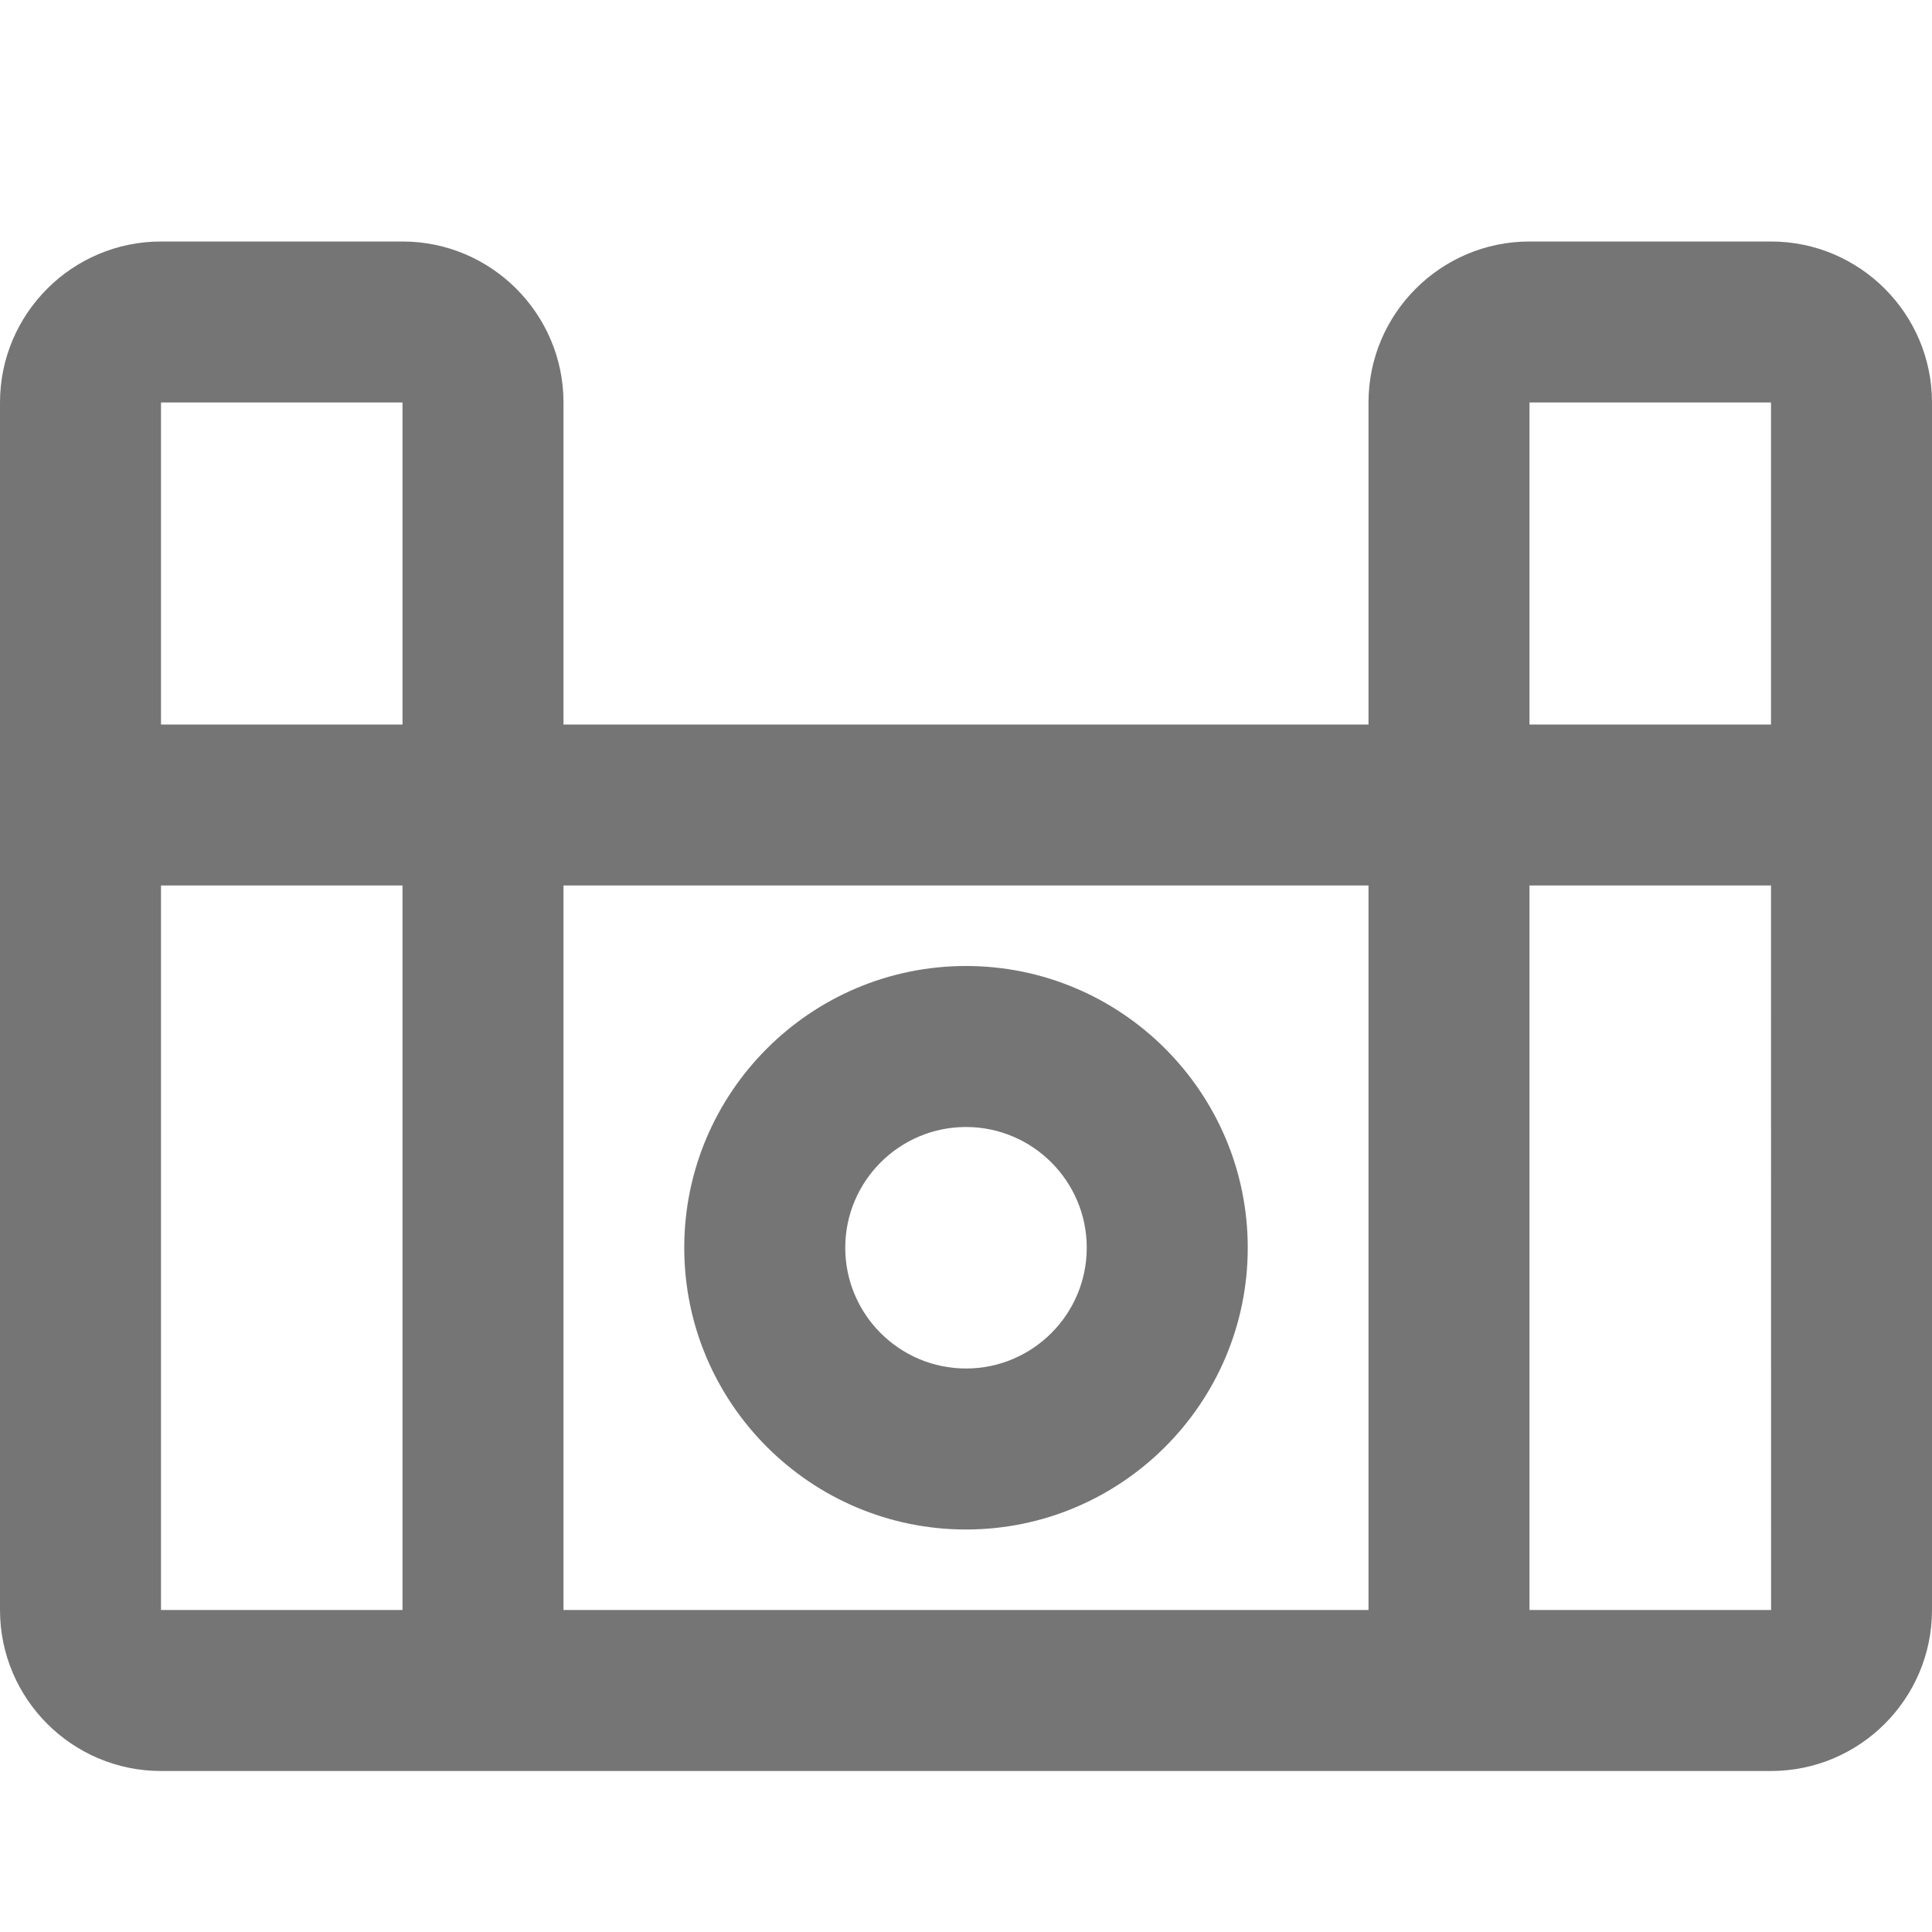 <?xml version="1.0" encoding="iso-8859-1"?>
<!-- Generator: Adobe Illustrator 16.0.0, SVG Export Plug-In . SVG Version: 6.00 Build 0)  -->
<!DOCTYPE svg PUBLIC "-//W3C//DTD SVG 1.1//EN" "http://www.w3.org/Graphics/SVG/1.1/DTD/svg11.dtd">
<svg version="1.1" xmlns="http://www.w3.org/2000/svg" xmlns:xlink="http://www.w3.org/1999/xlink" x="0px" y="0px" width="24px"
	 height="24px" viewBox="0 0 24 24" style="enable-background:new 0 0 24 24;" xml:space="preserve">
<g id="Frame_-_24px">
	<rect style="fill:none;" width="24" height="24"/>
</g>
<g id="Line_Icons">
	<g>
		<path style="fill:#757575;" d="M22,3h-3c-1.103,0-2,0.898-2,2v4H7V5c0-1.102-0.897-2-2-2H2C0.897,3,0,3.898,0,5v15
			c0,1.103,0.897,2,2,2h20c1.103,0,2-0.897,2-2V5C24,3.898,23.103,3,22,3z M19,5h3l0,4h-3V5z M5,5l0,4h0H2V5H5z M2,20v-9h3v9H2z
			 M7,20v-9h10v9H7z M19,20v-9h3l0.001,9H19z"/>
		<path style="fill:#757575;" d="M12,12c-1.93,0-3.5,1.57-3.5,3.5S10.07,19,12,19s3.5-1.57,3.5-3.5S13.93,12,12,12z M12,17
			c-0.827,0-1.5-0.673-1.5-1.5S11.173,14,12,14s1.5,0.673,1.5,1.5S12.827,17,12,17z"/>
	</g>
</g>
</svg>
